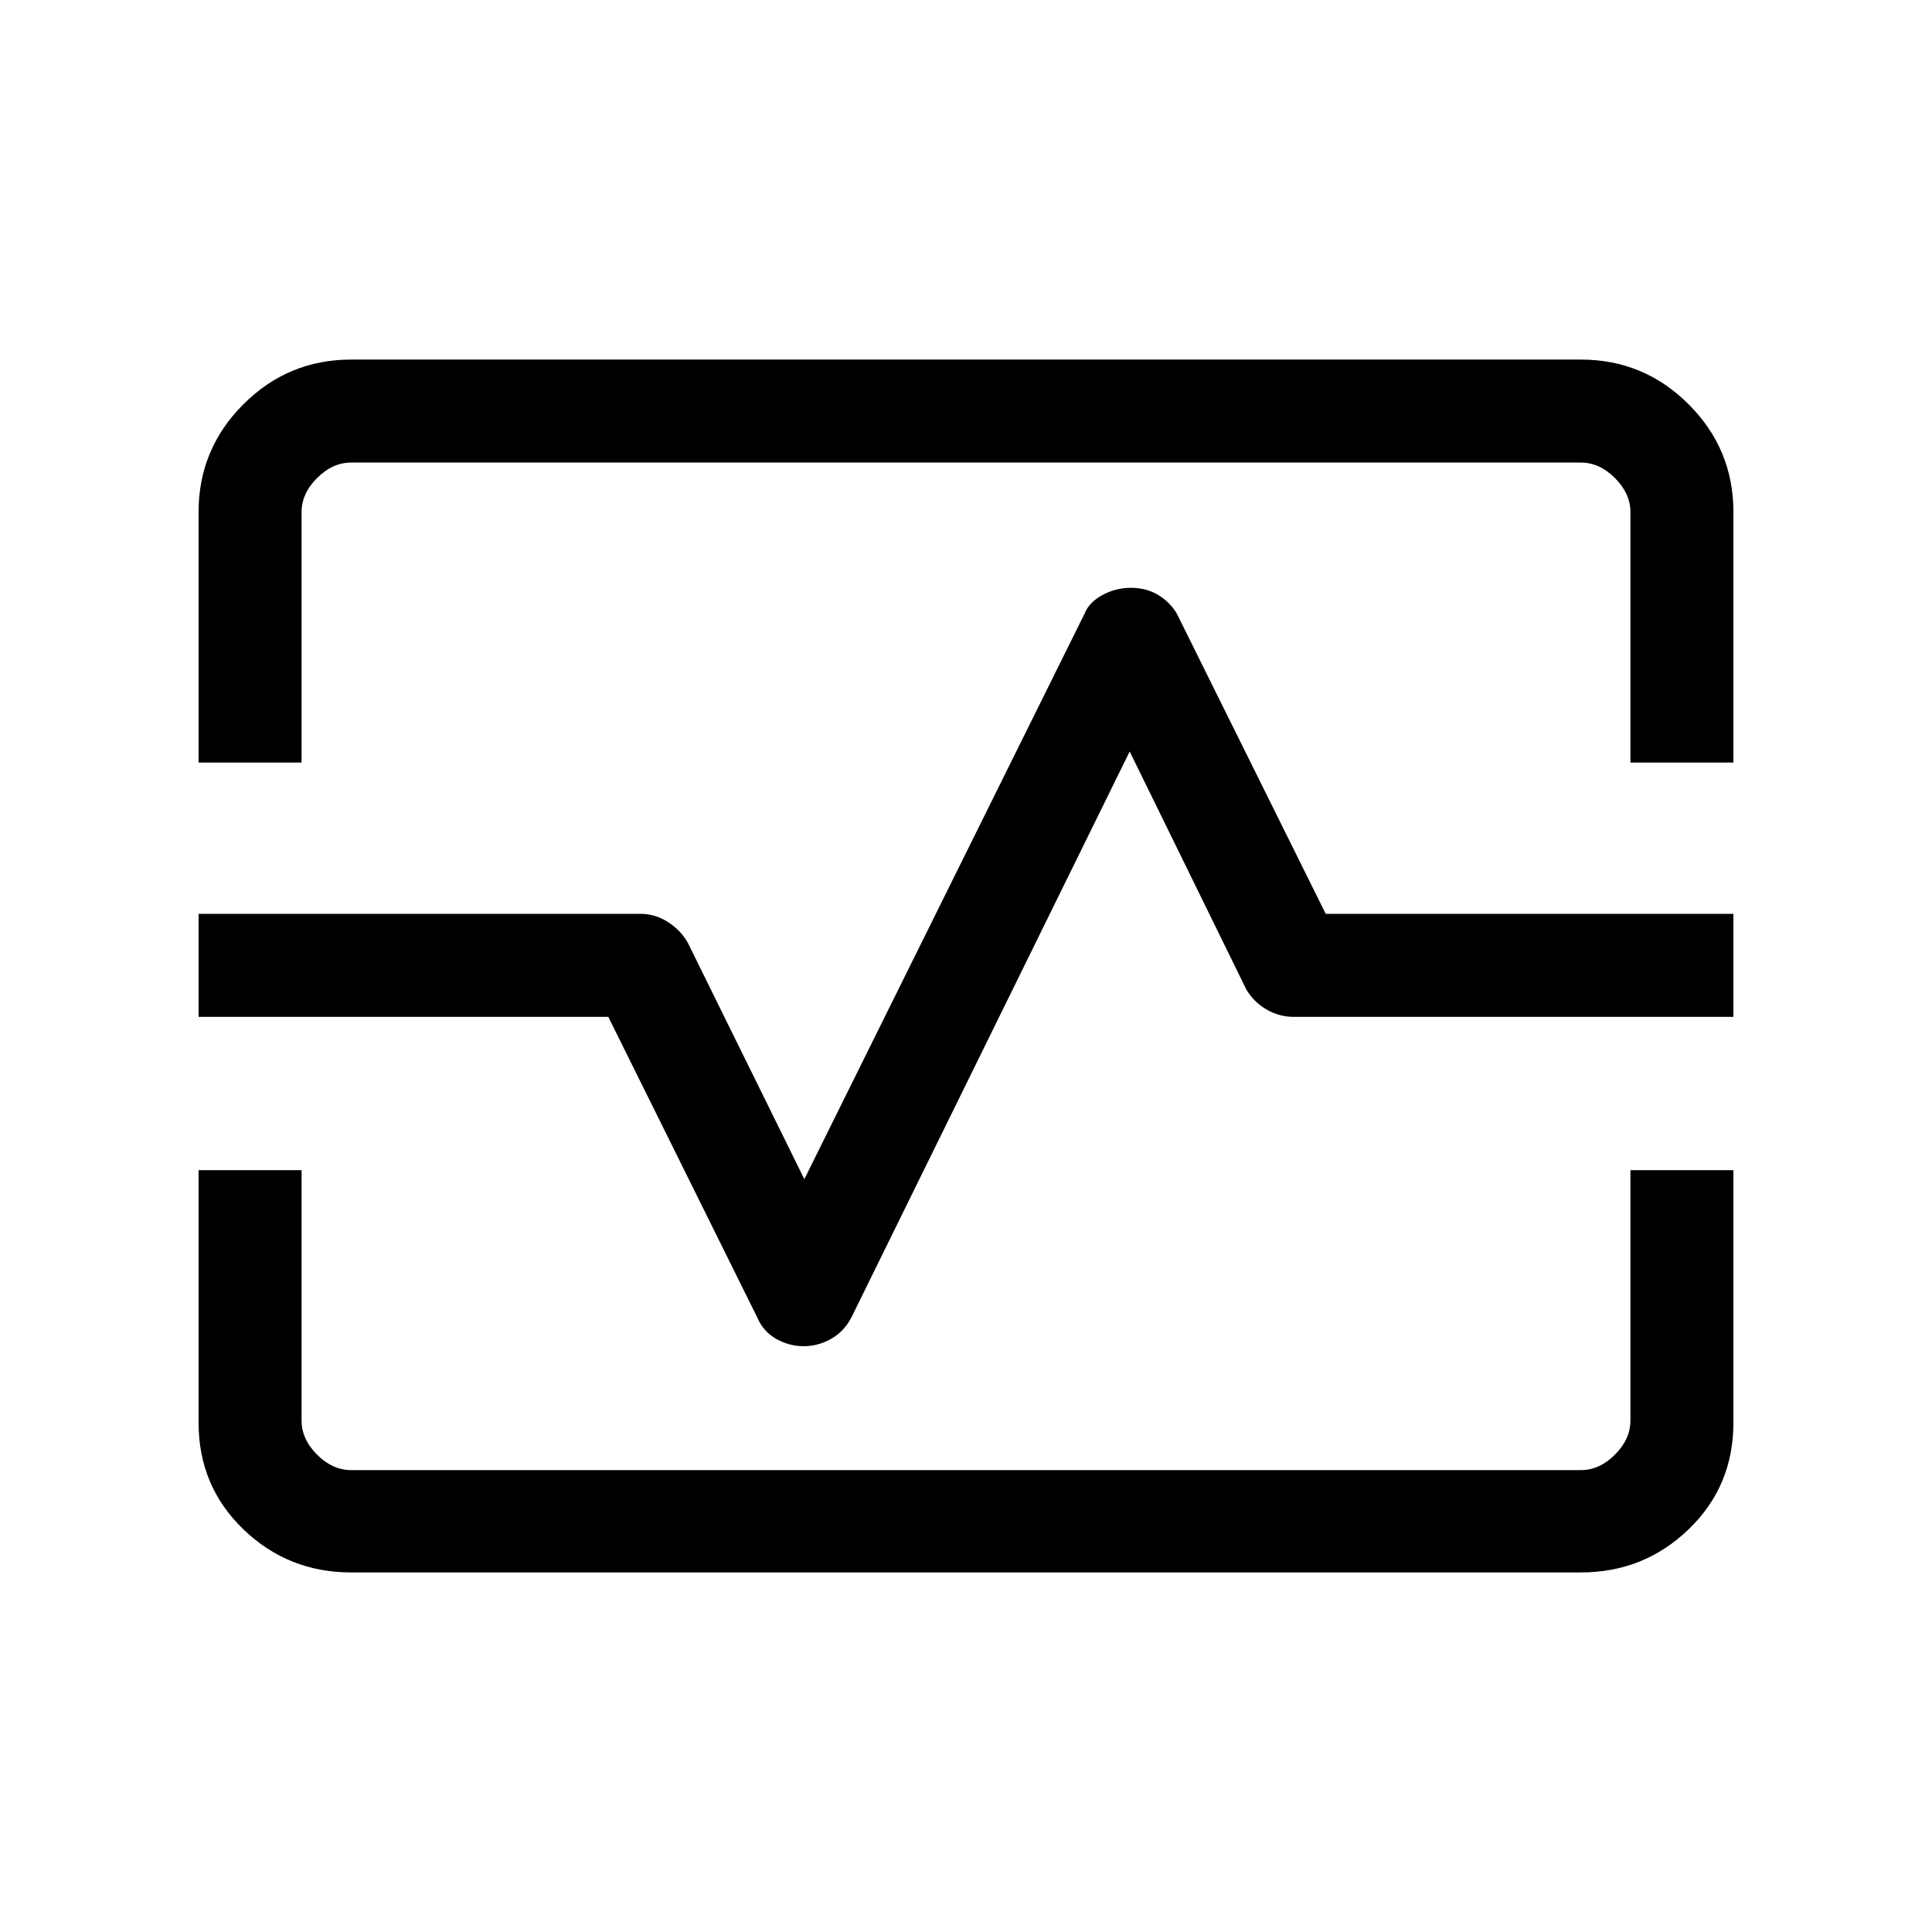 <svg xmlns="http://www.w3.org/2000/svg" height="40" viewBox="0 -960 960 960" width="40"><path d="M98.67-581.1v-124.44q0-31.3 22.24-53.55 22.25-22.24 53.55-22.24h611.08q31.3 0 53.55 22.24 22.24 22.25 22.24 53.55v124.44h-51.18v-124.44q0-9.23-7.69-16.92-7.69-7.69-16.92-7.69H174.46q-9.23 0-16.92 7.69-7.69 7.69-7.69 16.92v124.44H98.67Zm75.79 402.43q-31.3 0-53.55-21.44-22.24-21.44-22.24-53.02v-125.43h51.18v124.43q0 9.23 7.69 16.93 7.69 7.69 16.92 7.69h611.08q9.23 0 16.92-7.69 7.69-7.7 7.69-16.93v-124.43h51.18v125.43q0 31.58-22.24 53.02-22.25 21.44-53.55 21.44H174.46Zm224.86-112.41q7.2 0 13.65-3.65t10.08-10.63l138.28-281.23 57.95 118.23q3.73 6.31 10.04 9.96 6.3 3.66 13.35 3.66h218.66v-51.18H658.74l-74.02-149.23q-3.29-5.58-9.16-9.17-5.88-3.6-13.65-3.6-7.55 0-14.14 3.6-6.6 3.59-8.82 9.17L399.67-374.08l-57.95-117.56q-3.62-6.31-9.96-10.3-6.34-3.98-13.43-3.98H98.67v51.18h203.59l74.02 149.38q2.95 6.98 9.39 10.63 6.44 3.65 13.65 3.65ZM481-480Z"/></svg>